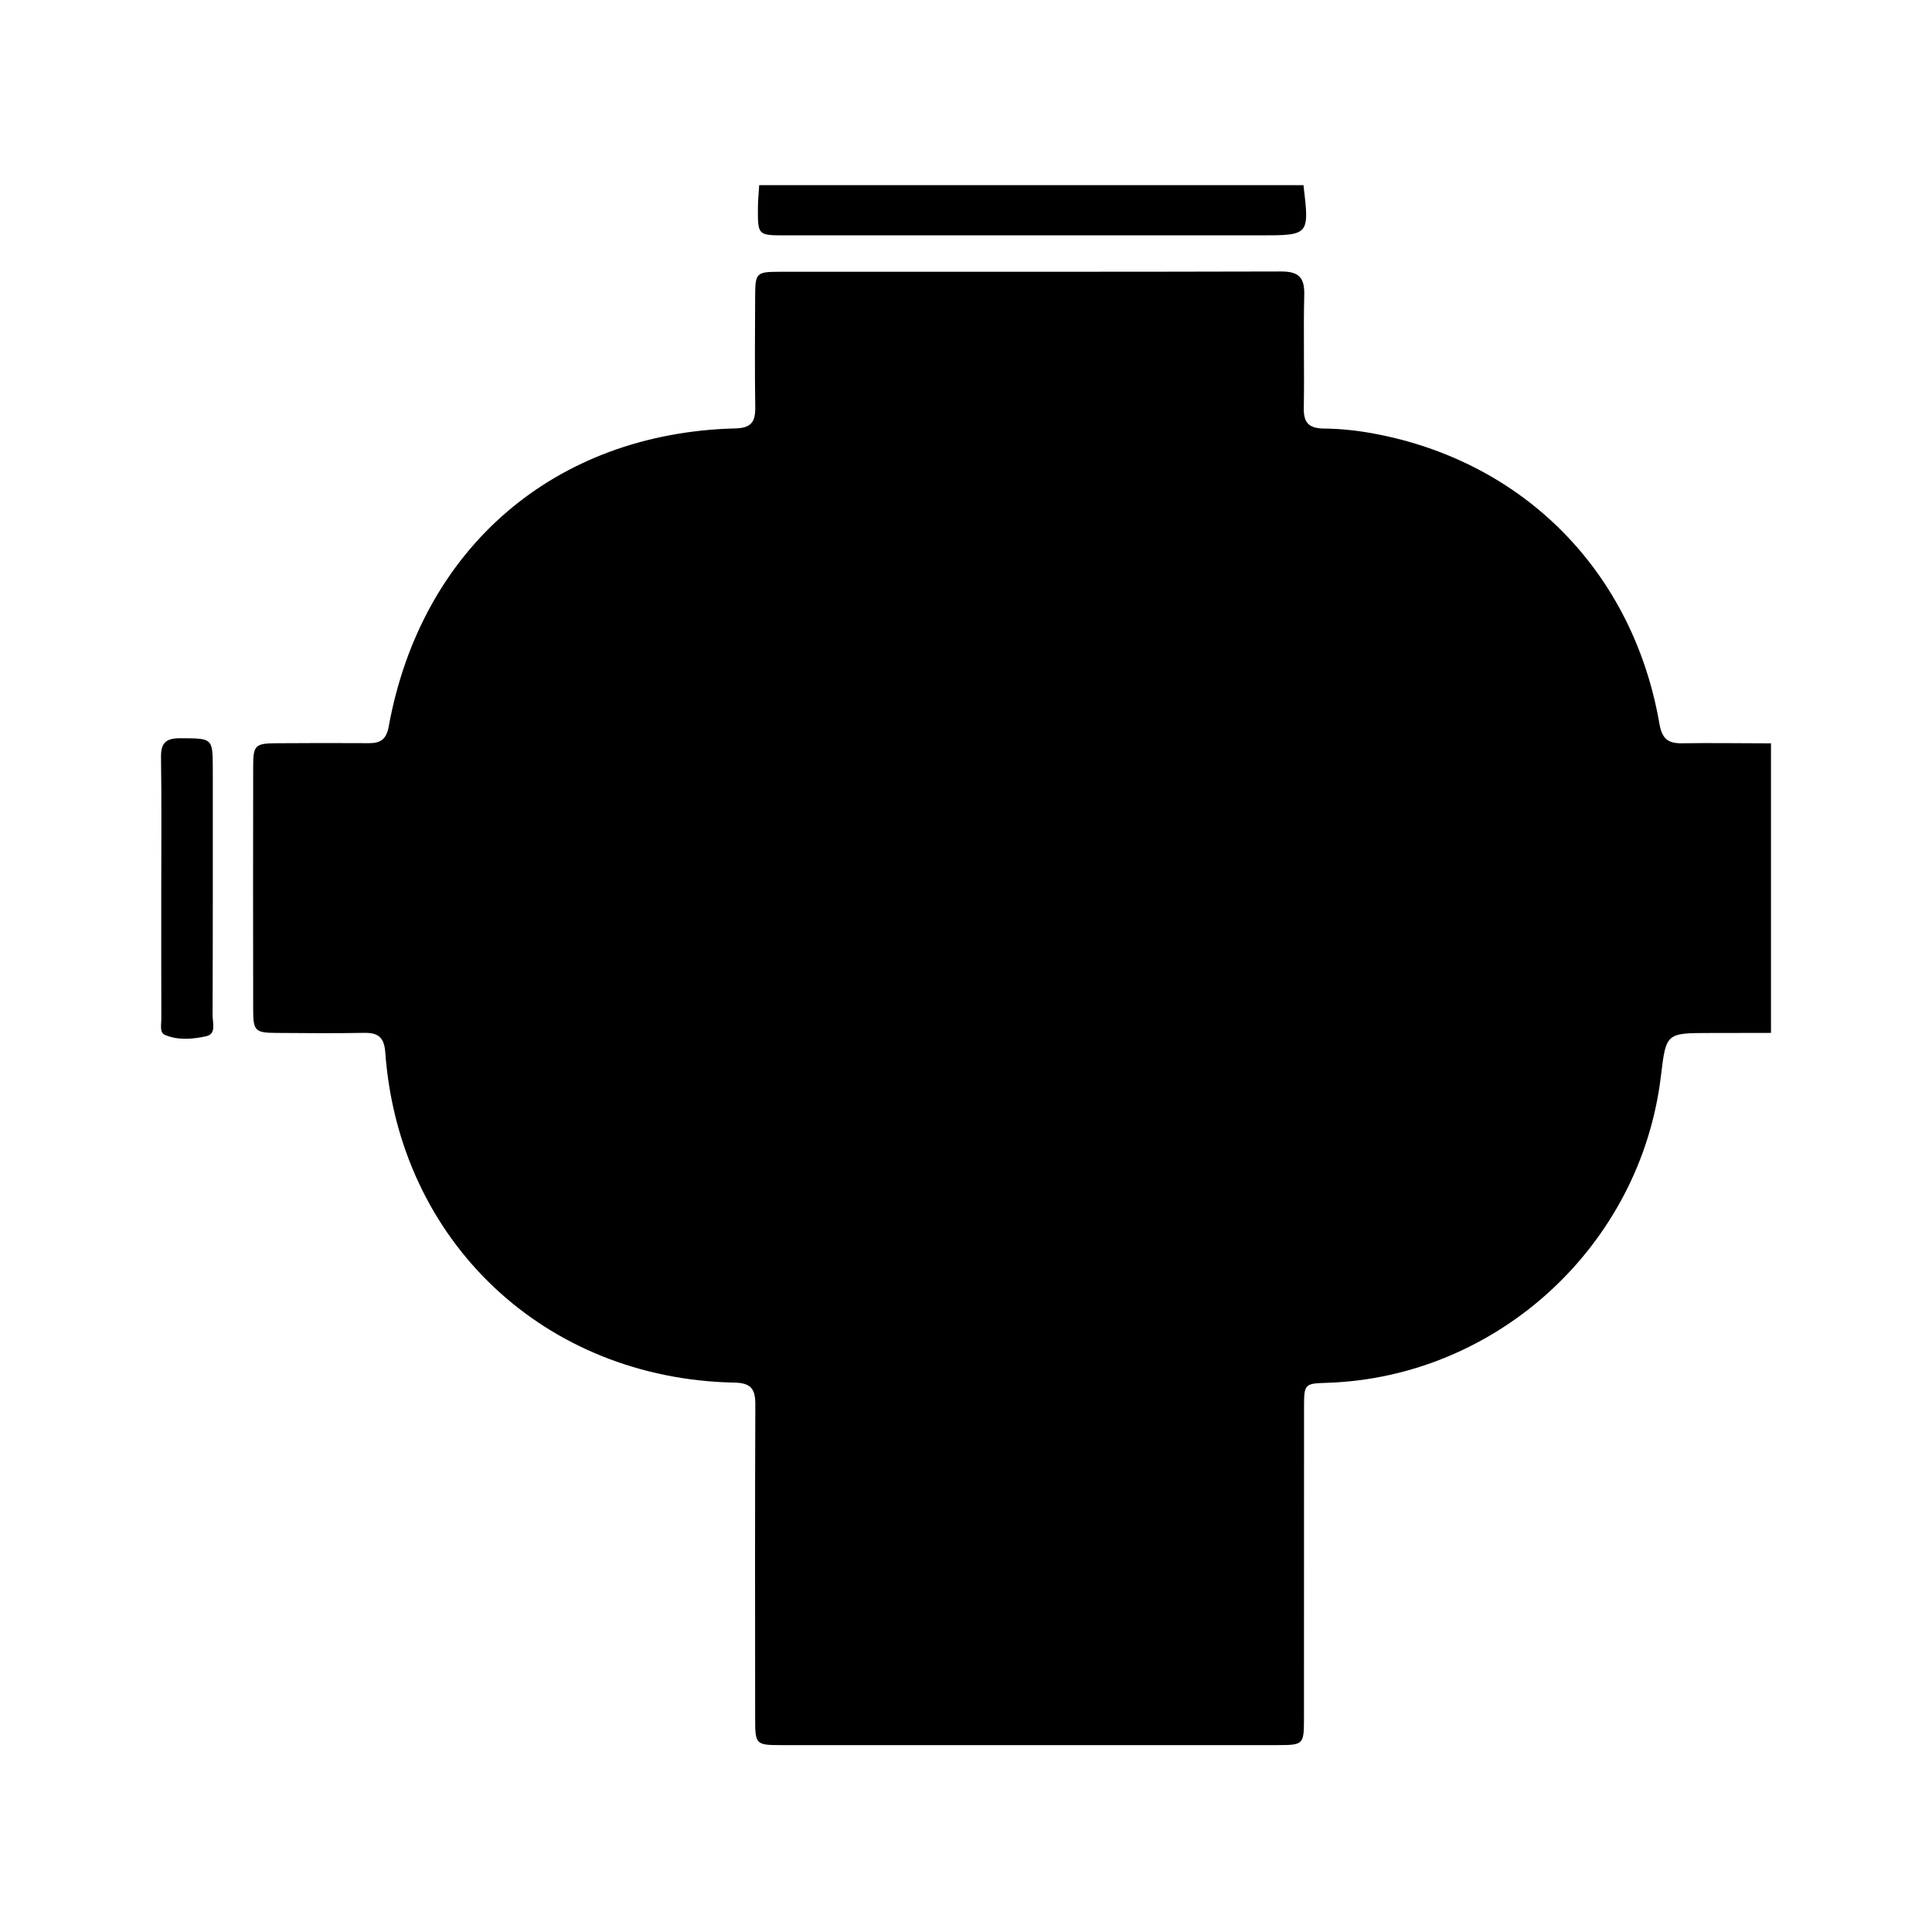 <svg xmlns="http://www.w3.org/2000/svg" width="24" height="24" viewBox="0 0 240 240"><path d="M219.997,92.341C219.997,104.329 219.997,116.322 219.997,128.31C217.469,128.314 214.941,128.323 212.413,128.323C206.966,128.327 206.966,128.323 206.323,133.683C203.799,154.749 185.991,171.099 164.816,171.781C162.053,171.867 161.992,171.915 161.992,174.838C161.984,187.765 161.992,200.691 161.984,213.618C161.979,216.676 161.875,216.78 158.804,216.784C138.22,216.793 117.636,216.789 97.056,216.784C93.889,216.784 93.807,216.697 93.807,213.47C93.798,200.47 93.776,187.474 93.829,174.474C93.837,172.58 93.316,171.794 91.257,171.754C67.637,171.294 49.572,154.215 47.861,130.738C47.722,128.801 46.94,128.271 45.176,128.306C41.567,128.375 37.953,128.34 34.343,128.314C31.707,128.297 31.455,128.067 31.451,125.474C31.433,115.362 31.433,105.254 31.451,95.143C31.455,92.575 31.715,92.341 34.365,92.328C38.192,92.302 42.023,92.293 45.849,92.319C47.3,92.328 48.004,91.807 48.286,90.256C52.33,68.056 68.936,53.779 91.37,53.218C93.329,53.171 93.846,52.389 93.82,50.603C93.751,45.982 93.785,41.36 93.807,36.739C93.82,33.933 93.972,33.768 96.739,33.763C117.54,33.755 138.337,33.781 159.139,33.724C161.31,33.72 162.071,34.45 162.018,36.613C161.906,41.304 162.045,45.999 161.962,50.695C161.927,52.58 162.648,53.218 164.507,53.236C166.588,53.257 168.695,53.492 170.74,53.874C189.383,57.371 202.883,71.088 206.14,89.913C206.458,91.741 207.183,92.363 208.946,92.332C212.63,92.276 216.313,92.337 219.997,92.341Z" fill-rule="nonZero" fill="#000000"/><path d="M161.923,23C162.662,29.237 162.662,29.237 156.503,29.237C136.857,29.237 117.211,29.237 97.565,29.237C94.146,29.237 94.133,29.233 94.15,25.806C94.155,24.872 94.255,23.938 94.311,23.004C116.85,23 139.389,23 161.923,23Z" fill-rule="nonZero" fill="#000000"/><path d="M20.032,110.332C20.032,104.92 20.084,99.508 20.001,94.096C19.975,92.328 20.566,91.702 22.36,91.707C26.43,91.724 26.43,91.642 26.434,95.599C26.434,105.776 26.447,115.948 26.408,126.125C26.404,127.042 26.921,128.44 25.596,128.731C23.932,129.092 22.13,129.253 20.497,128.566C19.793,128.271 20.045,127.268 20.04,126.568C20.027,121.156 20.032,115.744 20.032,110.332Z" fill-rule="nonZero" fill="#000000"/></svg>